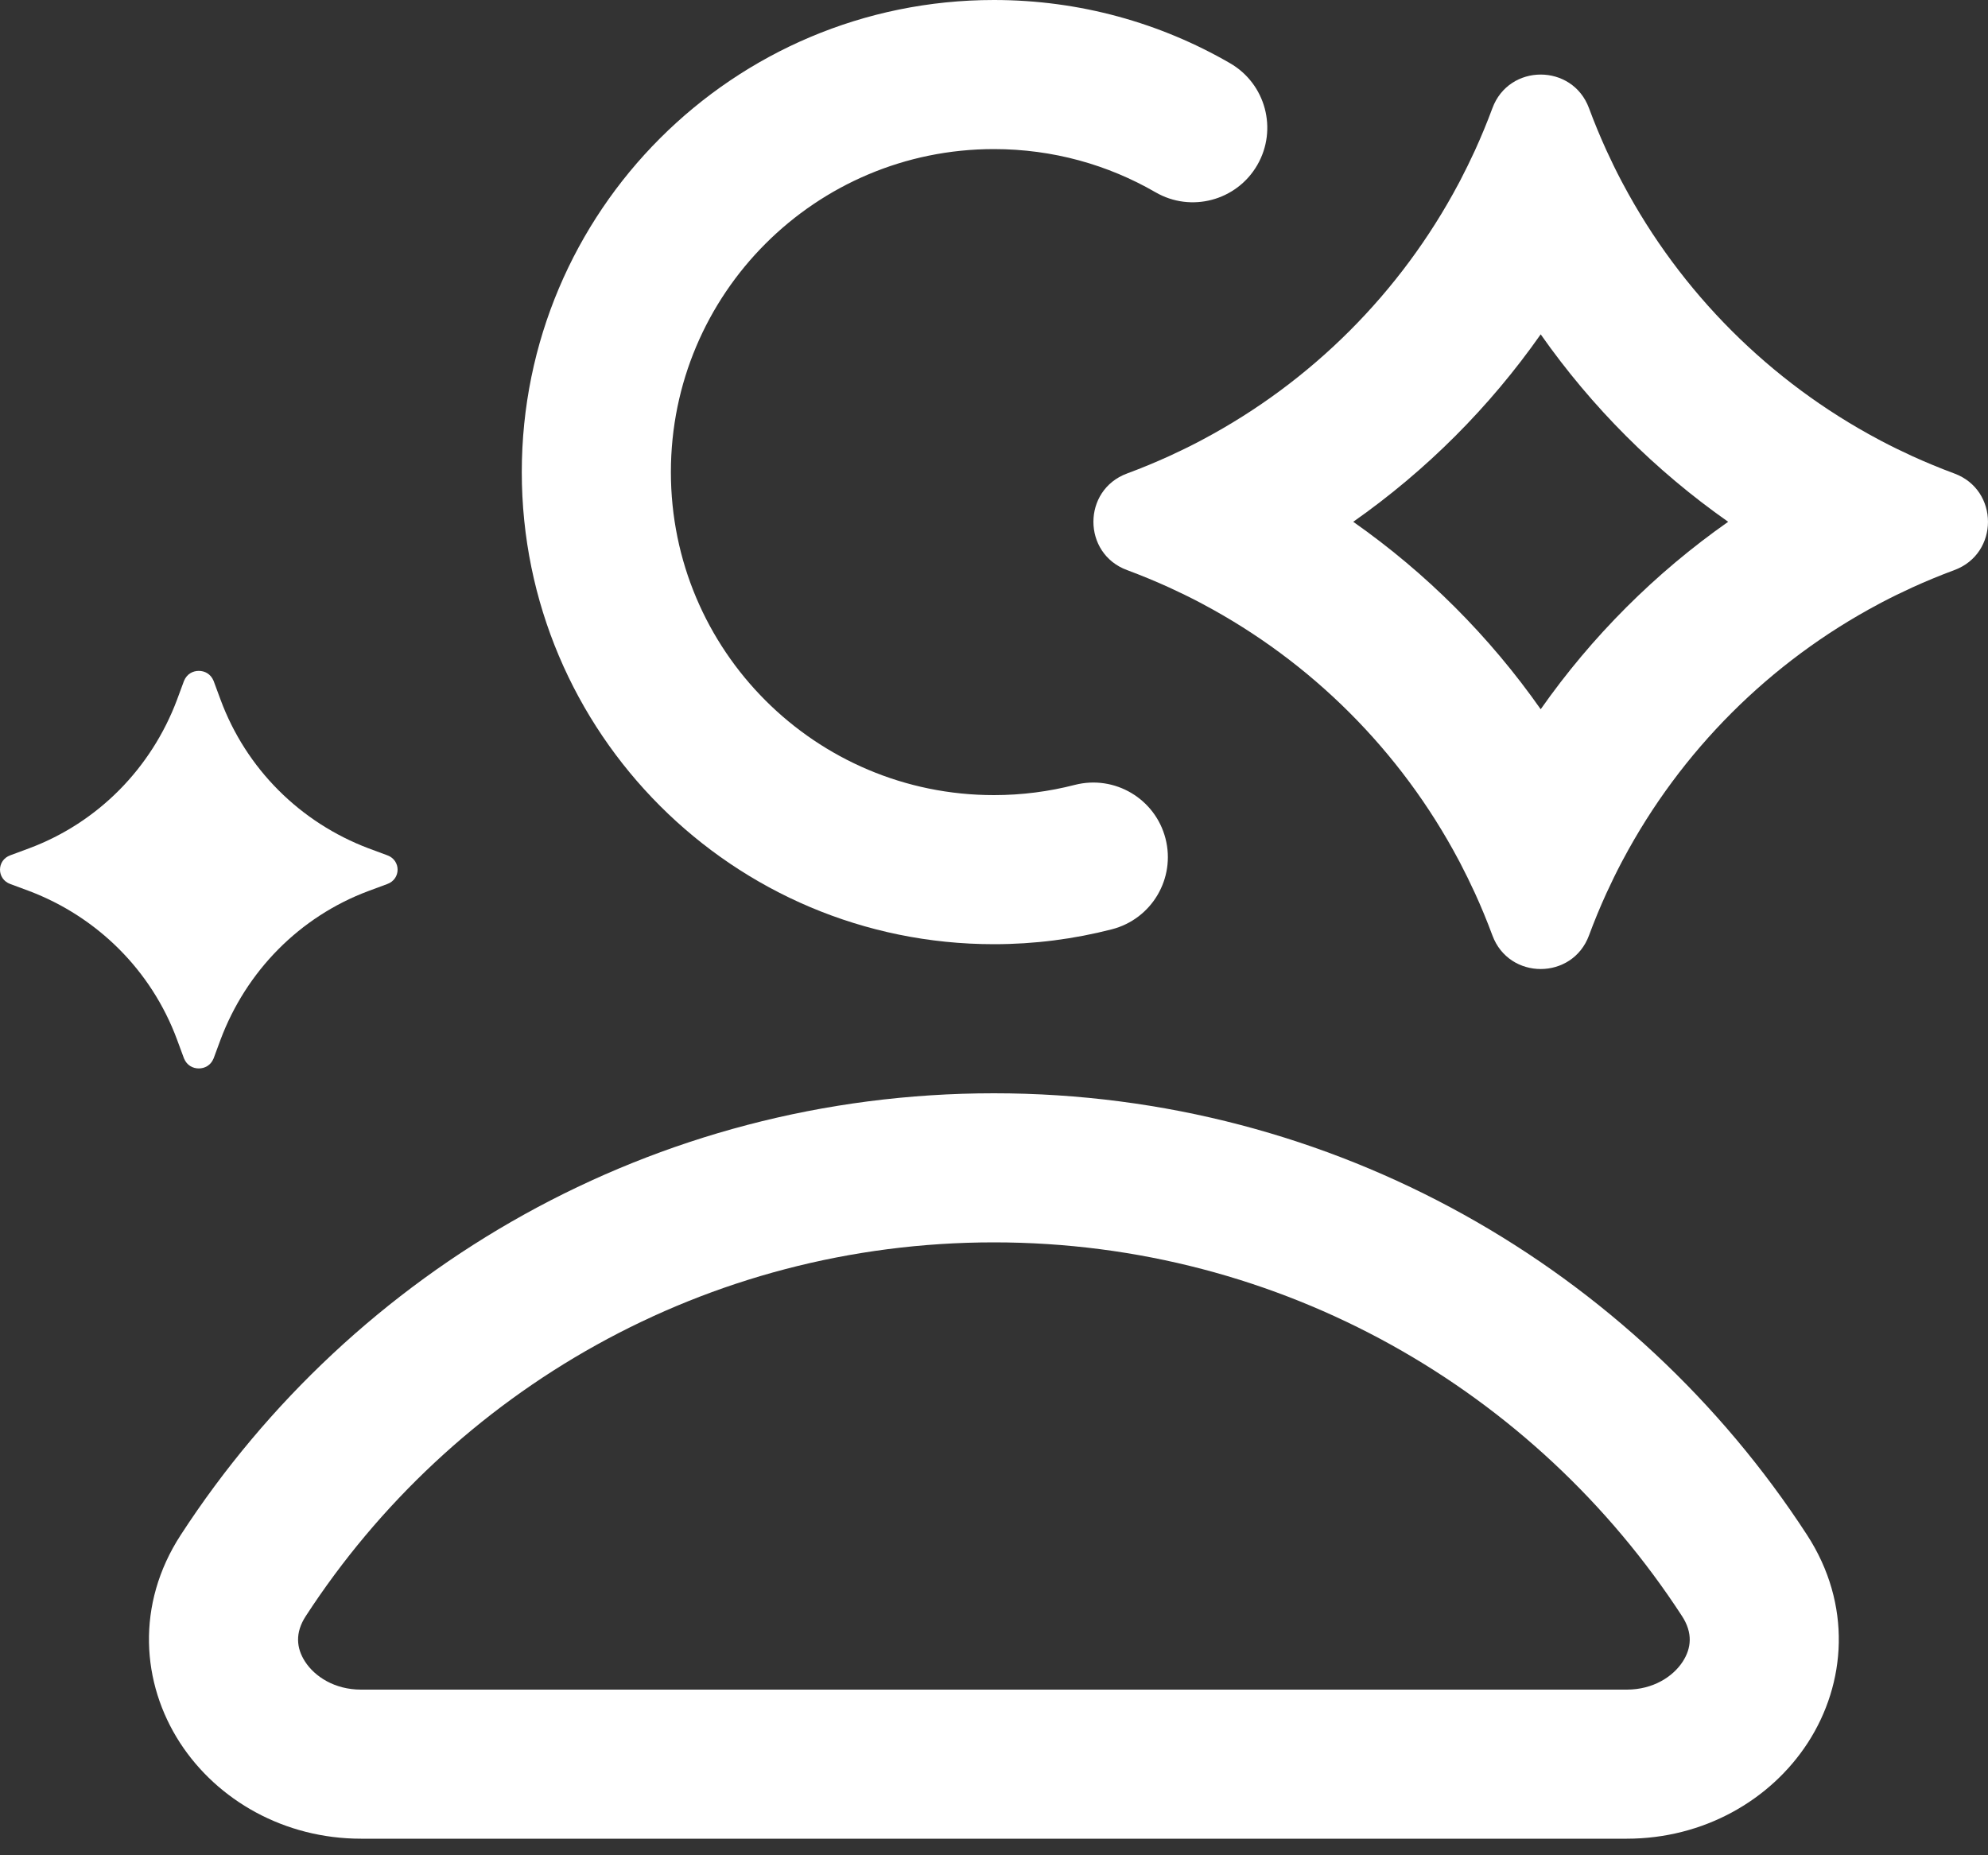<svg width='30' height='28' viewBox='0 0 30 28' fill='none' xmlns='http://www.w3.org/2000/svg'><rect x="0" y="0" width="30" height="28" fill="#333333" stroke="none"/><path fill-rule='evenodd' clip-rule='evenodd' d='M18.108 9.094C17.956 9.014 17.802 8.939 17.645 8.867C17.436 8.772 17.224 8.684 17.008 8.604C16.331 8.354 16.331 7.396 17.008 7.146C17.224 7.066 17.436 6.978 17.645 6.883C17.802 6.811 17.956 6.736 18.108 6.656C18.122 6.649 18.135 6.641 18.149 6.634C19.791 5.761 21.136 4.416 22.009 2.774C22.016 2.76 22.024 2.747 22.031 2.733C22.11 2.581 22.186 2.427 22.258 2.27C22.353 2.061 22.441 1.849 22.521 1.633C22.771 0.956 23.729 0.956 23.979 1.633C24.059 1.849 24.147 2.061 24.242 2.27C24.314 2.427 24.389 2.581 24.469 2.733C24.476 2.747 24.483 2.76 24.491 2.774C25.364 4.416 26.709 5.761 28.351 6.634C28.365 6.641 28.378 6.649 28.392 6.656C28.544 6.736 28.698 6.811 28.855 6.883C29.064 6.978 29.276 7.066 29.492 7.146C30.169 7.396 30.169 8.354 29.492 8.604C29.276 8.684 29.064 8.772 28.855 8.867C28.698 8.939 28.544 9.014 28.392 9.094C28.378 9.101 28.365 9.109 28.351 9.116C26.709 9.989 25.364 11.334 24.491 12.976C24.483 12.99 24.476 13.003 24.469 13.017C24.389 13.169 24.314 13.323 24.242 13.48C24.147 13.688 24.059 13.901 23.979 14.117C23.729 14.794 22.771 14.794 22.521 14.117C22.441 13.901 22.353 13.688 22.258 13.48C22.186 13.323 22.11 13.169 22.031 13.017C22.024 13.003 22.016 12.99 22.009 12.976C21.136 11.334 19.791 9.989 18.149 9.116C18.135 9.109 18.122 9.101 18.108 9.094ZM20.421 7.875C21.521 8.647 22.478 9.604 23.25 10.704C24.022 9.604 24.979 8.647 26.079 7.875C24.979 7.103 24.022 6.146 23.25 5.046C22.478 6.146 21.521 7.103 20.421 7.875Z' fill='white'/><path d='M3 10.125C2.911 10.125 2.821 10.17 2.777 10.275L2.672 10.559C2.285 11.591 1.481 12.414 0.439 12.803L0.156 12.908C-0.052 12.983 -0.052 13.267 0.156 13.342L0.439 13.447C1.466 13.836 2.285 14.644 2.672 15.691L2.777 15.975C2.821 16.08 2.911 16.125 3 16.125C3.089 16.125 3.179 16.08 3.223 15.975L3.328 15.691C3.715 14.659 4.519 13.836 5.561 13.447L5.844 13.342C6.052 13.267 6.052 12.983 5.844 12.908L5.561 12.803C4.533 12.414 3.715 11.606 3.328 10.559L3.223 10.275C3.179 10.17 3.089 10.125 3 10.125Z' fill='white'/><path fill-rule='evenodd' clip-rule='evenodd' d='M14.998 18.75C10.649 18.75 6.823 20.993 4.614 24.391C4.45 24.643 4.472 24.874 4.604 25.078C4.751 25.304 5.05 25.5 5.448 25.5H24.549C24.947 25.5 25.246 25.304 25.393 25.078C25.525 24.874 25.547 24.643 25.383 24.391C23.174 20.993 19.348 18.75 14.998 18.75ZM2.728 23.165C5.333 19.155 9.856 16.5 14.998 16.5C20.141 16.5 24.663 19.155 27.269 23.165C27.951 24.215 27.861 25.407 27.281 26.302C26.715 27.174 25.703 27.75 24.549 27.75H5.448C4.294 27.75 3.282 27.174 2.716 26.302C2.136 25.407 2.045 24.215 2.728 23.165Z' fill='white'/><path fill-rule='evenodd' clip-rule='evenodd' d='M14.999 2.25C12.306 2.25 10.124 4.433 10.124 7.125C10.124 9.817 12.306 12 14.999 12C15.421 12 15.83 11.946 16.218 11.846C16.82 11.691 17.433 12.054 17.588 12.655C17.743 13.257 17.381 13.87 16.779 14.025C16.209 14.172 15.612 14.25 14.999 14.25C11.064 14.25 7.874 11.06 7.874 7.125C7.874 3.19 11.064 0 14.999 0C16.295 0 17.513 0.347 18.562 0.954C19.1 1.265 19.284 1.953 18.973 2.491C18.662 3.029 17.973 3.213 17.436 2.901C16.72 2.487 15.889 2.25 14.999 2.25Z' fill='white'/></svg>